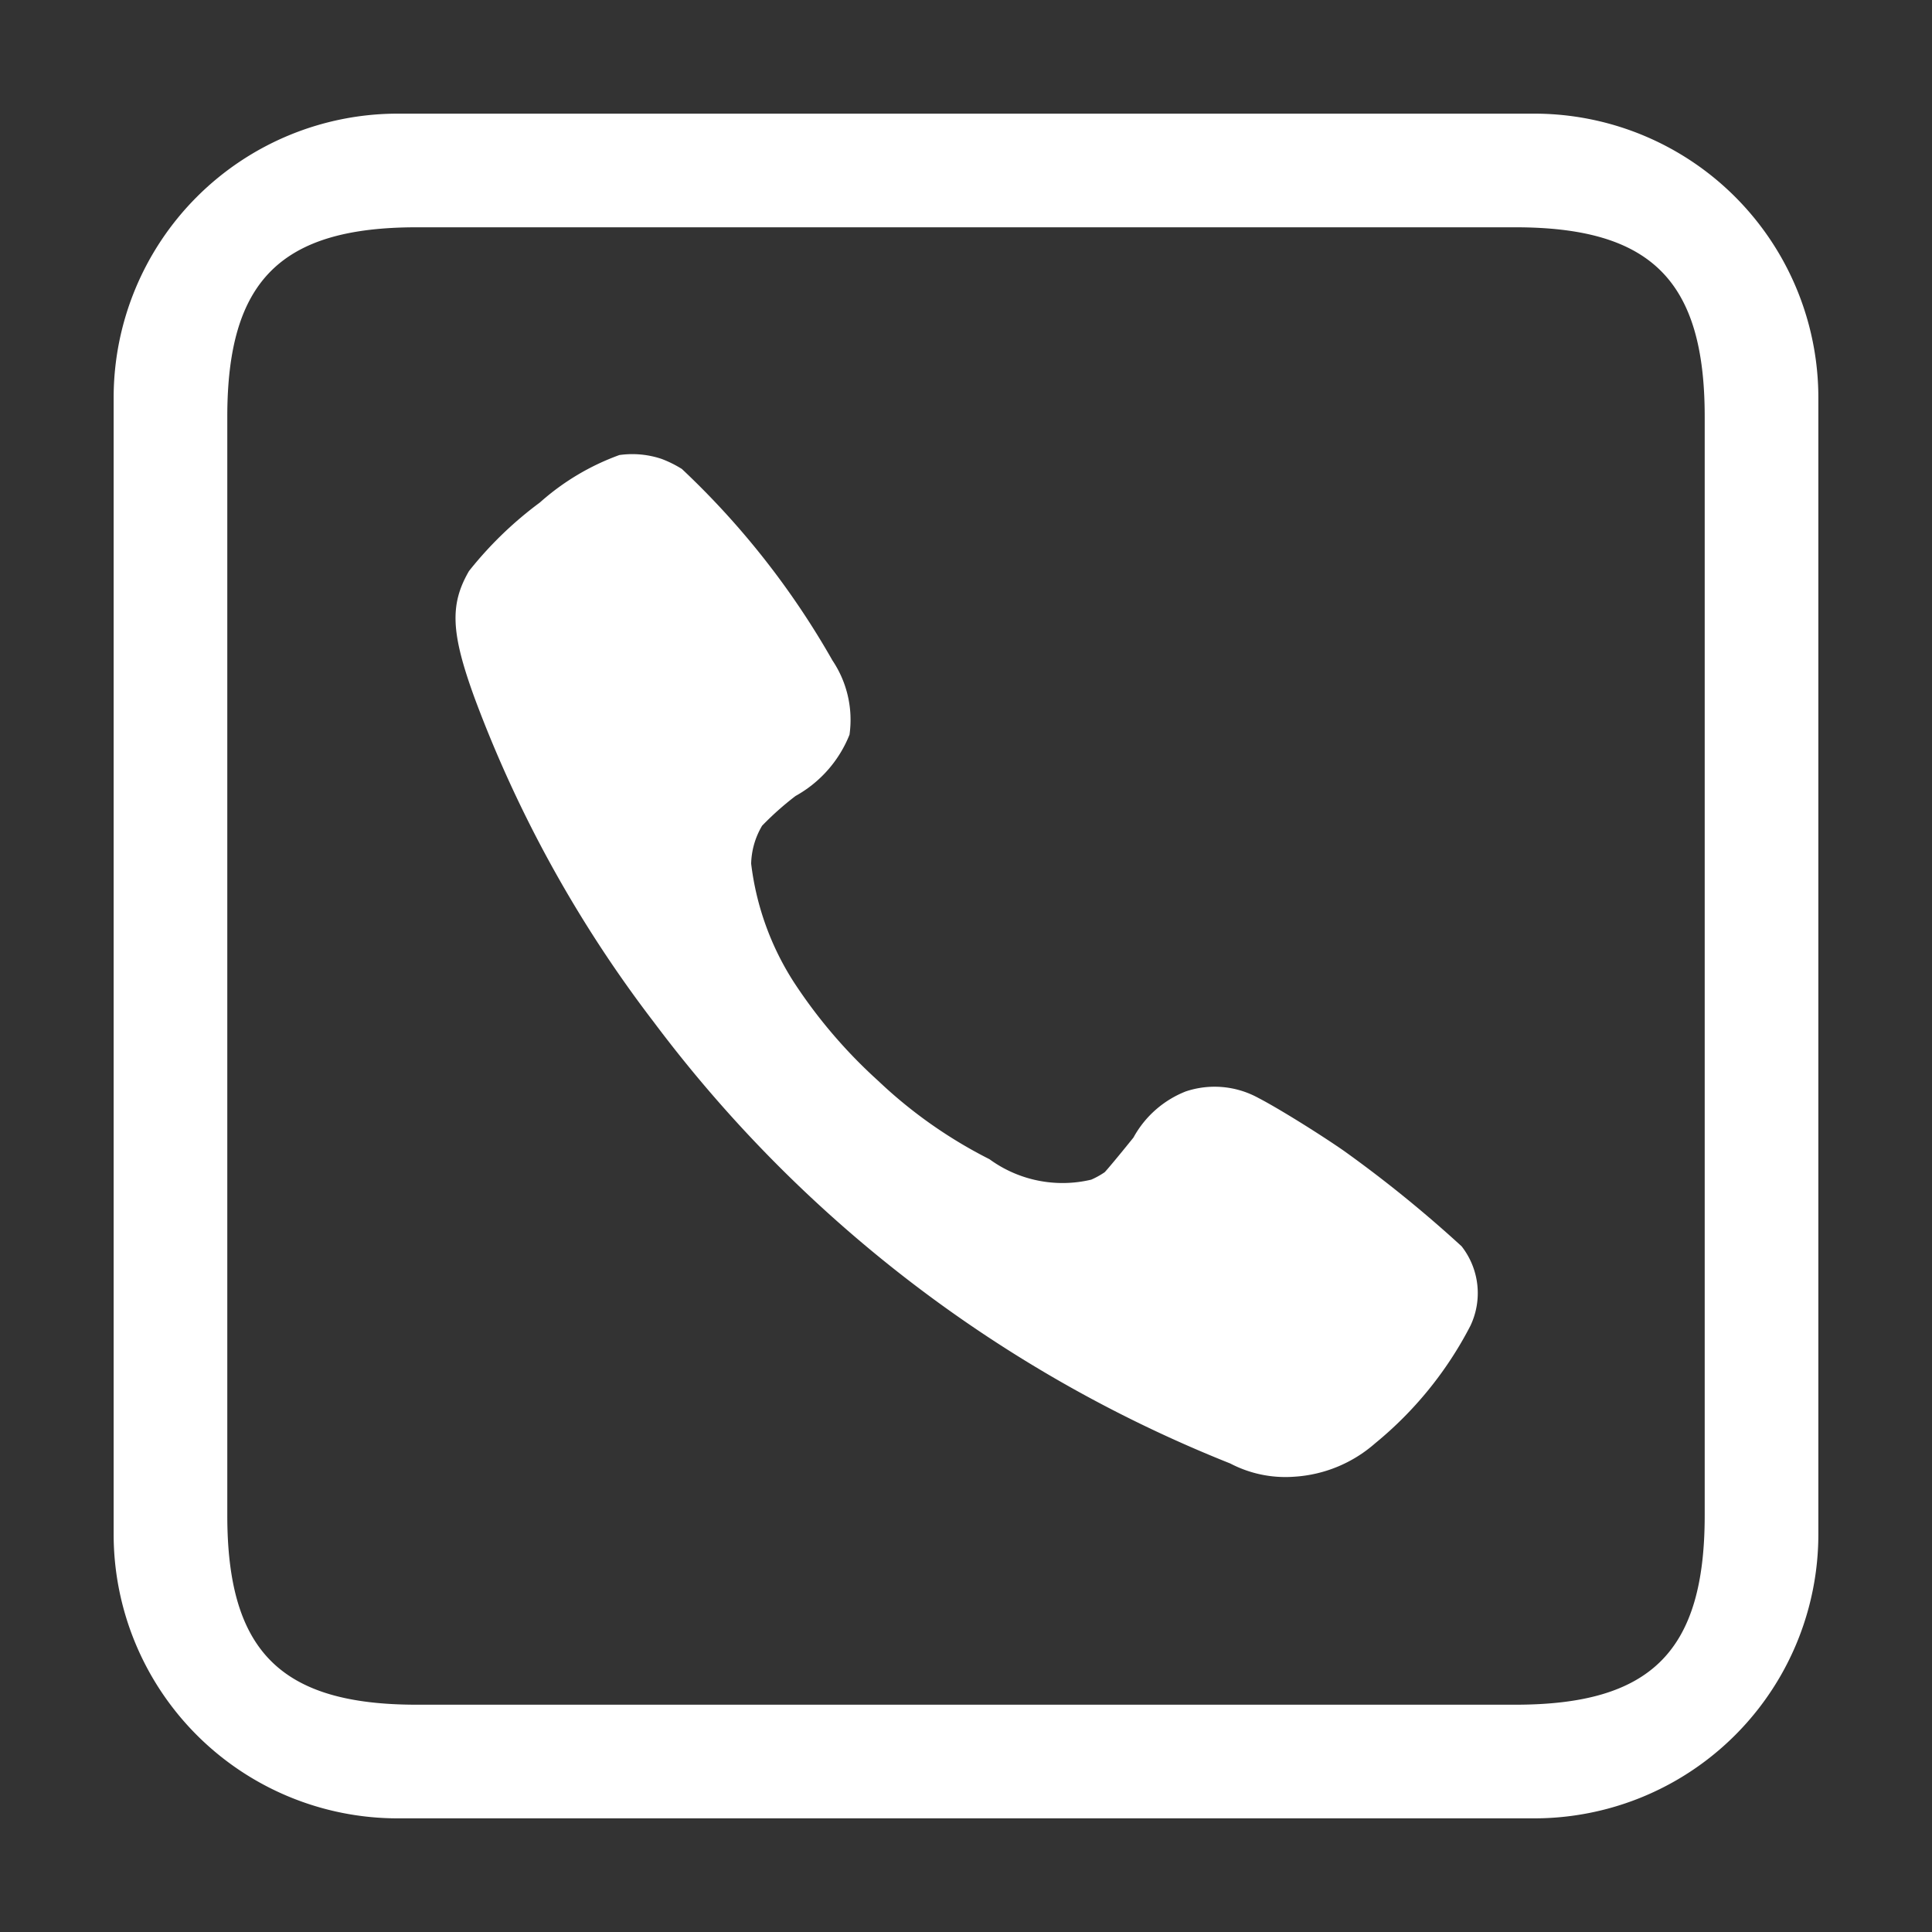 <svg xmlns="http://www.w3.org/2000/svg" width="34" height="34" viewBox="0 0 34 34">
  <rect x="0" y="0" width="34" height="34" fill="#333333" stroke="none"/>
<defs>
    <style>
      .cls-1 {
        fill: #fff;
        fill-rule: evenodd;
      }
    </style>
  </defs>
  <path id="Rectángulo_redondeado_1" data-name="Rectángulo redondeado 1" class="cls-1" d="M27,32H7a5,5,0,0,1-5-5V7A5,5,0,0,1,7,2H27a5,5,0,0,1,5,5V27A5,5,0,0,1,27,32ZM30,7.333C30,4.94,29.06,4,26.667,4H7.333C4.94,4,4,4.94,4,7.333V26.667C4,29.06,4.94,30,7.333,30H26.667C29.06,30,30,29.06,30,26.667V7.333ZM24.2,25.4a2.378,2.378,0,0,1-1.429.588,2.089,2.089,0,0,1-1.12-.233,23.559,23.559,0,0,1-10.146-7.769,21.976,21.976,0,0,1-3.152-5.7c-0.419-1.149-.44-1.648-0.1-2.236A6.605,6.605,0,0,1,9.5,8.844a4.3,4.3,0,0,1,1.4-.836,1.622,1.622,0,0,1,.743.068,2,2,0,0,1,.357.177,14.347,14.347,0,0,1,2.65,3.37,1.874,1.874,0,0,1,.3,1.306A2.138,2.138,0,0,1,14,14.008a5.274,5.274,0,0,0-.588.523,1.373,1.373,0,0,0-.193.668,4.945,4.945,0,0,0,.746,2.077,8.9,8.9,0,0,0,1.491,1.746A8.226,8.226,0,0,0,17.413,20.4a2.181,2.181,0,0,0,1.791.36,1.442,1.442,0,0,0,.235-0.13c0.03-.027.258-0.3,0.508-0.611a1.8,1.8,0,0,1,.921-0.812,1.6,1.6,0,0,1,1.277.115c0.327,0.168,1.04.609,1.5,0.927a22.115,22.115,0,0,1,2.077,1.684,1.337,1.337,0,0,1,.154,1.4A6.556,6.556,0,0,1,24.2,25.4Z"/>
</svg>
